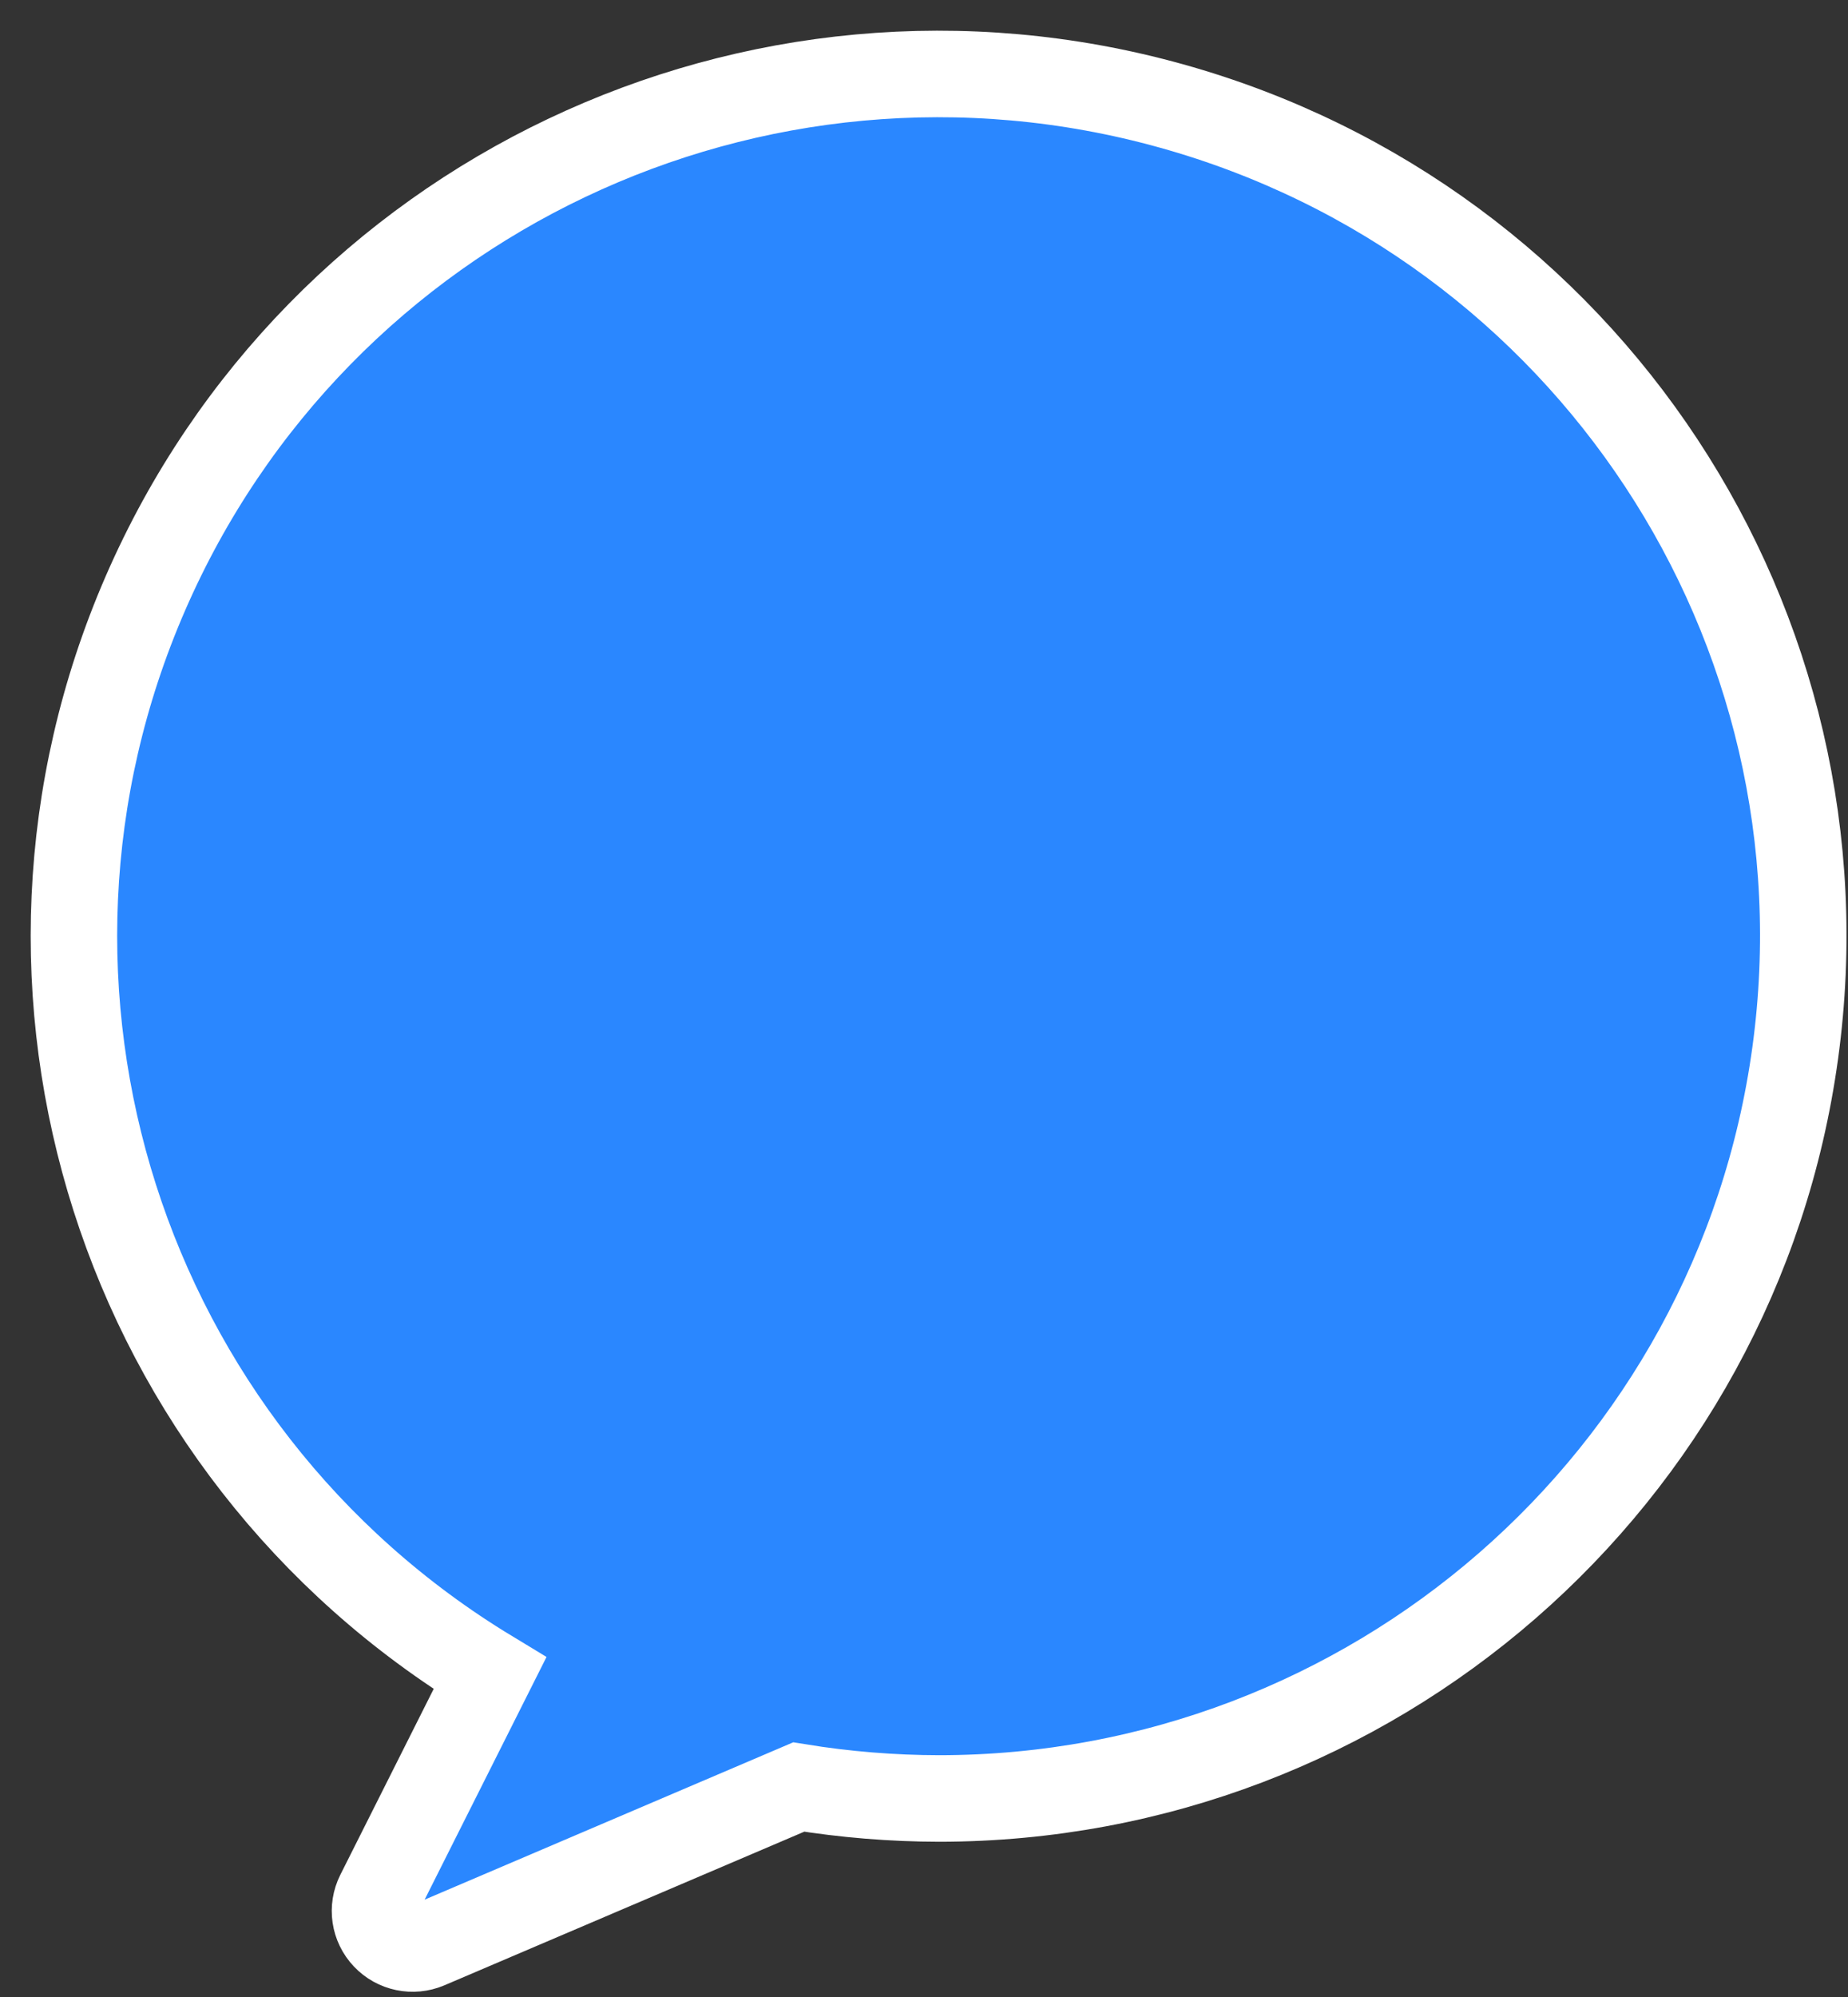 <?xml version="1.0" encoding="UTF-8"?>
<svg width="25px" height="27px" viewBox="0 0 25 27" version="1.1" xmlns="http://www.w3.org/2000/svg" xmlns:xlink="http://www.w3.org/1999/xlink">
    <rect x="0" y="0" width="25" height="27" fill="#333333" stroke="none"/>
    <title>Path</title>
    <g id="Page-1" stroke="none" stroke-width="1" fill="none" fill-rule="evenodd">
        <g id="1" transform="translate(-34, -763)" fill="#2A87FF" stroke="#FFFFFF" stroke-width="1.17">
            <g id="Group-5" transform="translate(0, 752)">
                <g id="Group-16" transform="translate(27, 1)">
                    <g id="Group-12" transform="translate(3, 0)">
                        <g id="Group-14" transform="translate(5, 9)">
                            <path d="M4.212,27.185 C4.358,27.34 4.586,27.387 4.782,27.304 L9.805,25.161 C10.434,25.263 11.07,25.315 11.707,25.316 C17.551,25.311 22.495,21.008 23.286,15.237 C24.078,9.466 20.474,3.999 14.845,2.432 C9.217,0.864 3.291,3.678 0.967,9.022 C-1.358,14.366 0.632,20.6 5.628,23.623 L4.127,26.61 C4.031,26.801 4.065,27.03 4.212,27.185 Z" id="Path"></path>
                        </g>
                    </g>
                </g>
            </g>
        </g>
    </g>
</svg>